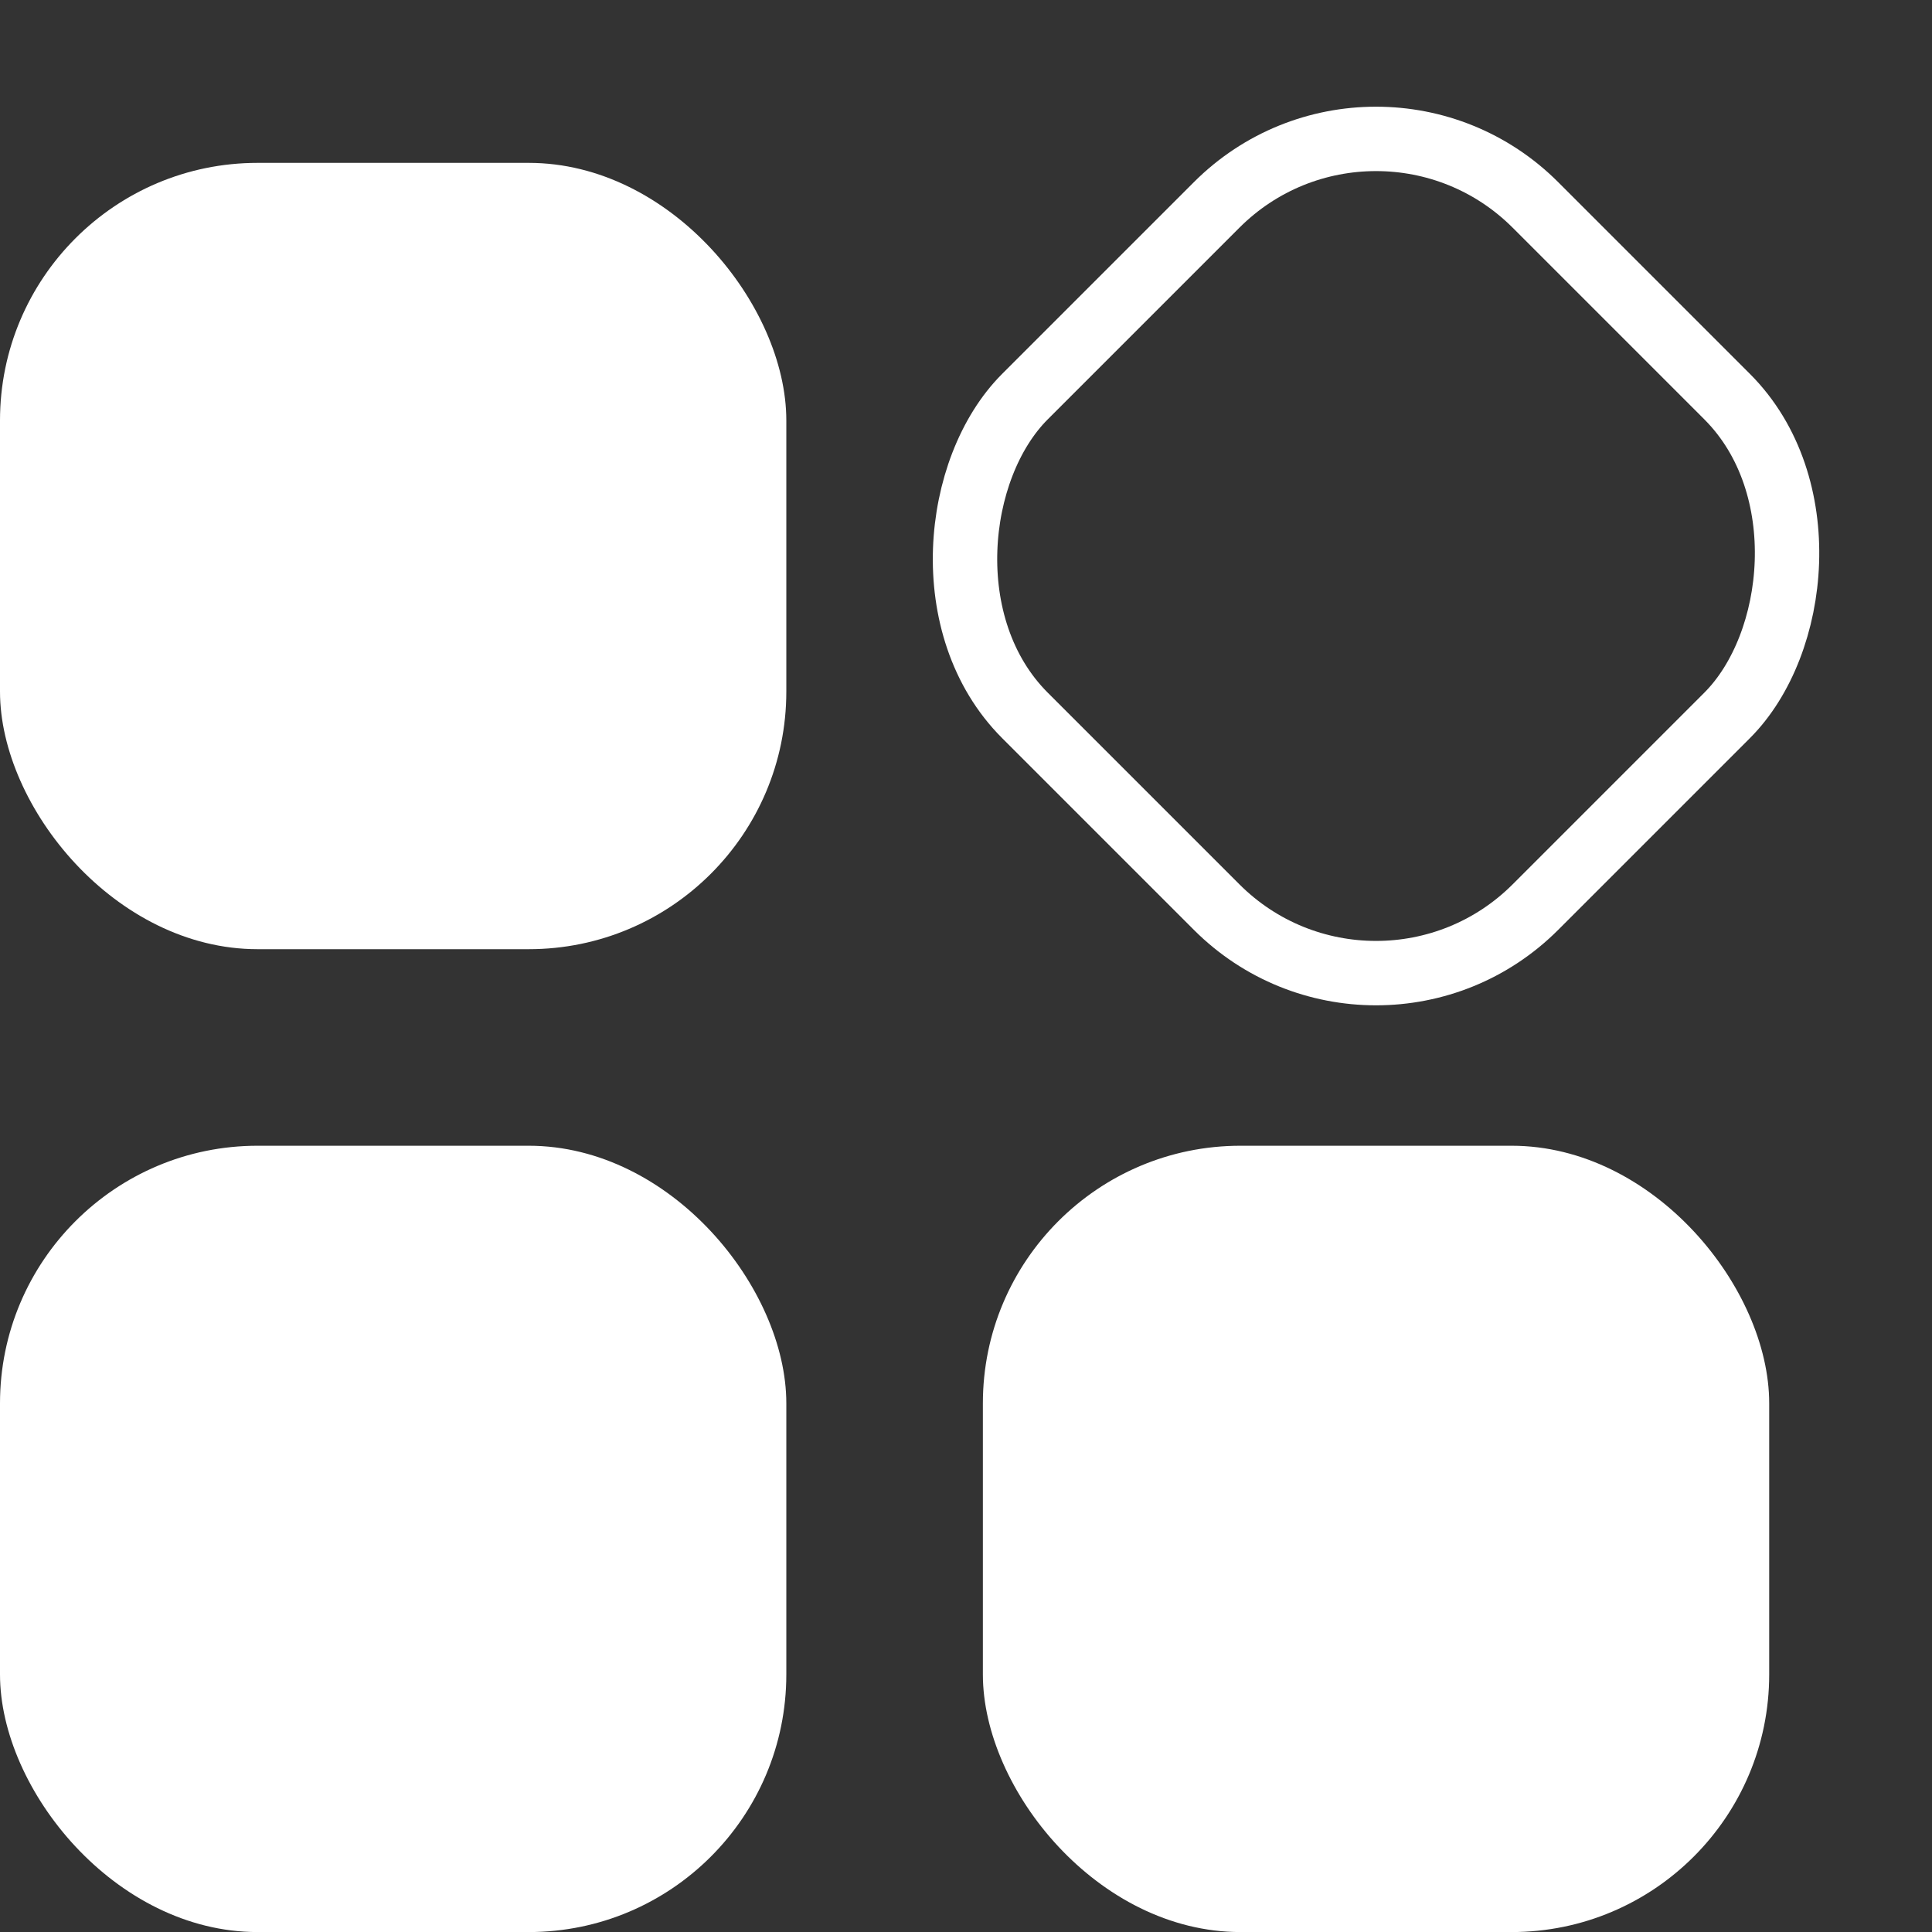 <svg width="30" height="30" viewBox="0 0 30 30" fill="none" xmlns="http://www.w3.org/2000/svg">
<rect x="0" y="0" width="30" height="30" fill="#333333" stroke="none"/>
<rect y="2.529" width="12.21" height="12.21" rx="4" fill="white"/>
<rect x="21.367" y="0.707" width="11.21" height="11.21" rx="3.5" transform="rotate(45 21.367 0.707)" stroke="white"/>
<rect y="17.791" width="12.21" height="12.21" rx="4" fill="white"/>
<rect x="15.262" y="17.791" width="12.21" height="12.21" rx="4" fill="white"/>
</svg>
